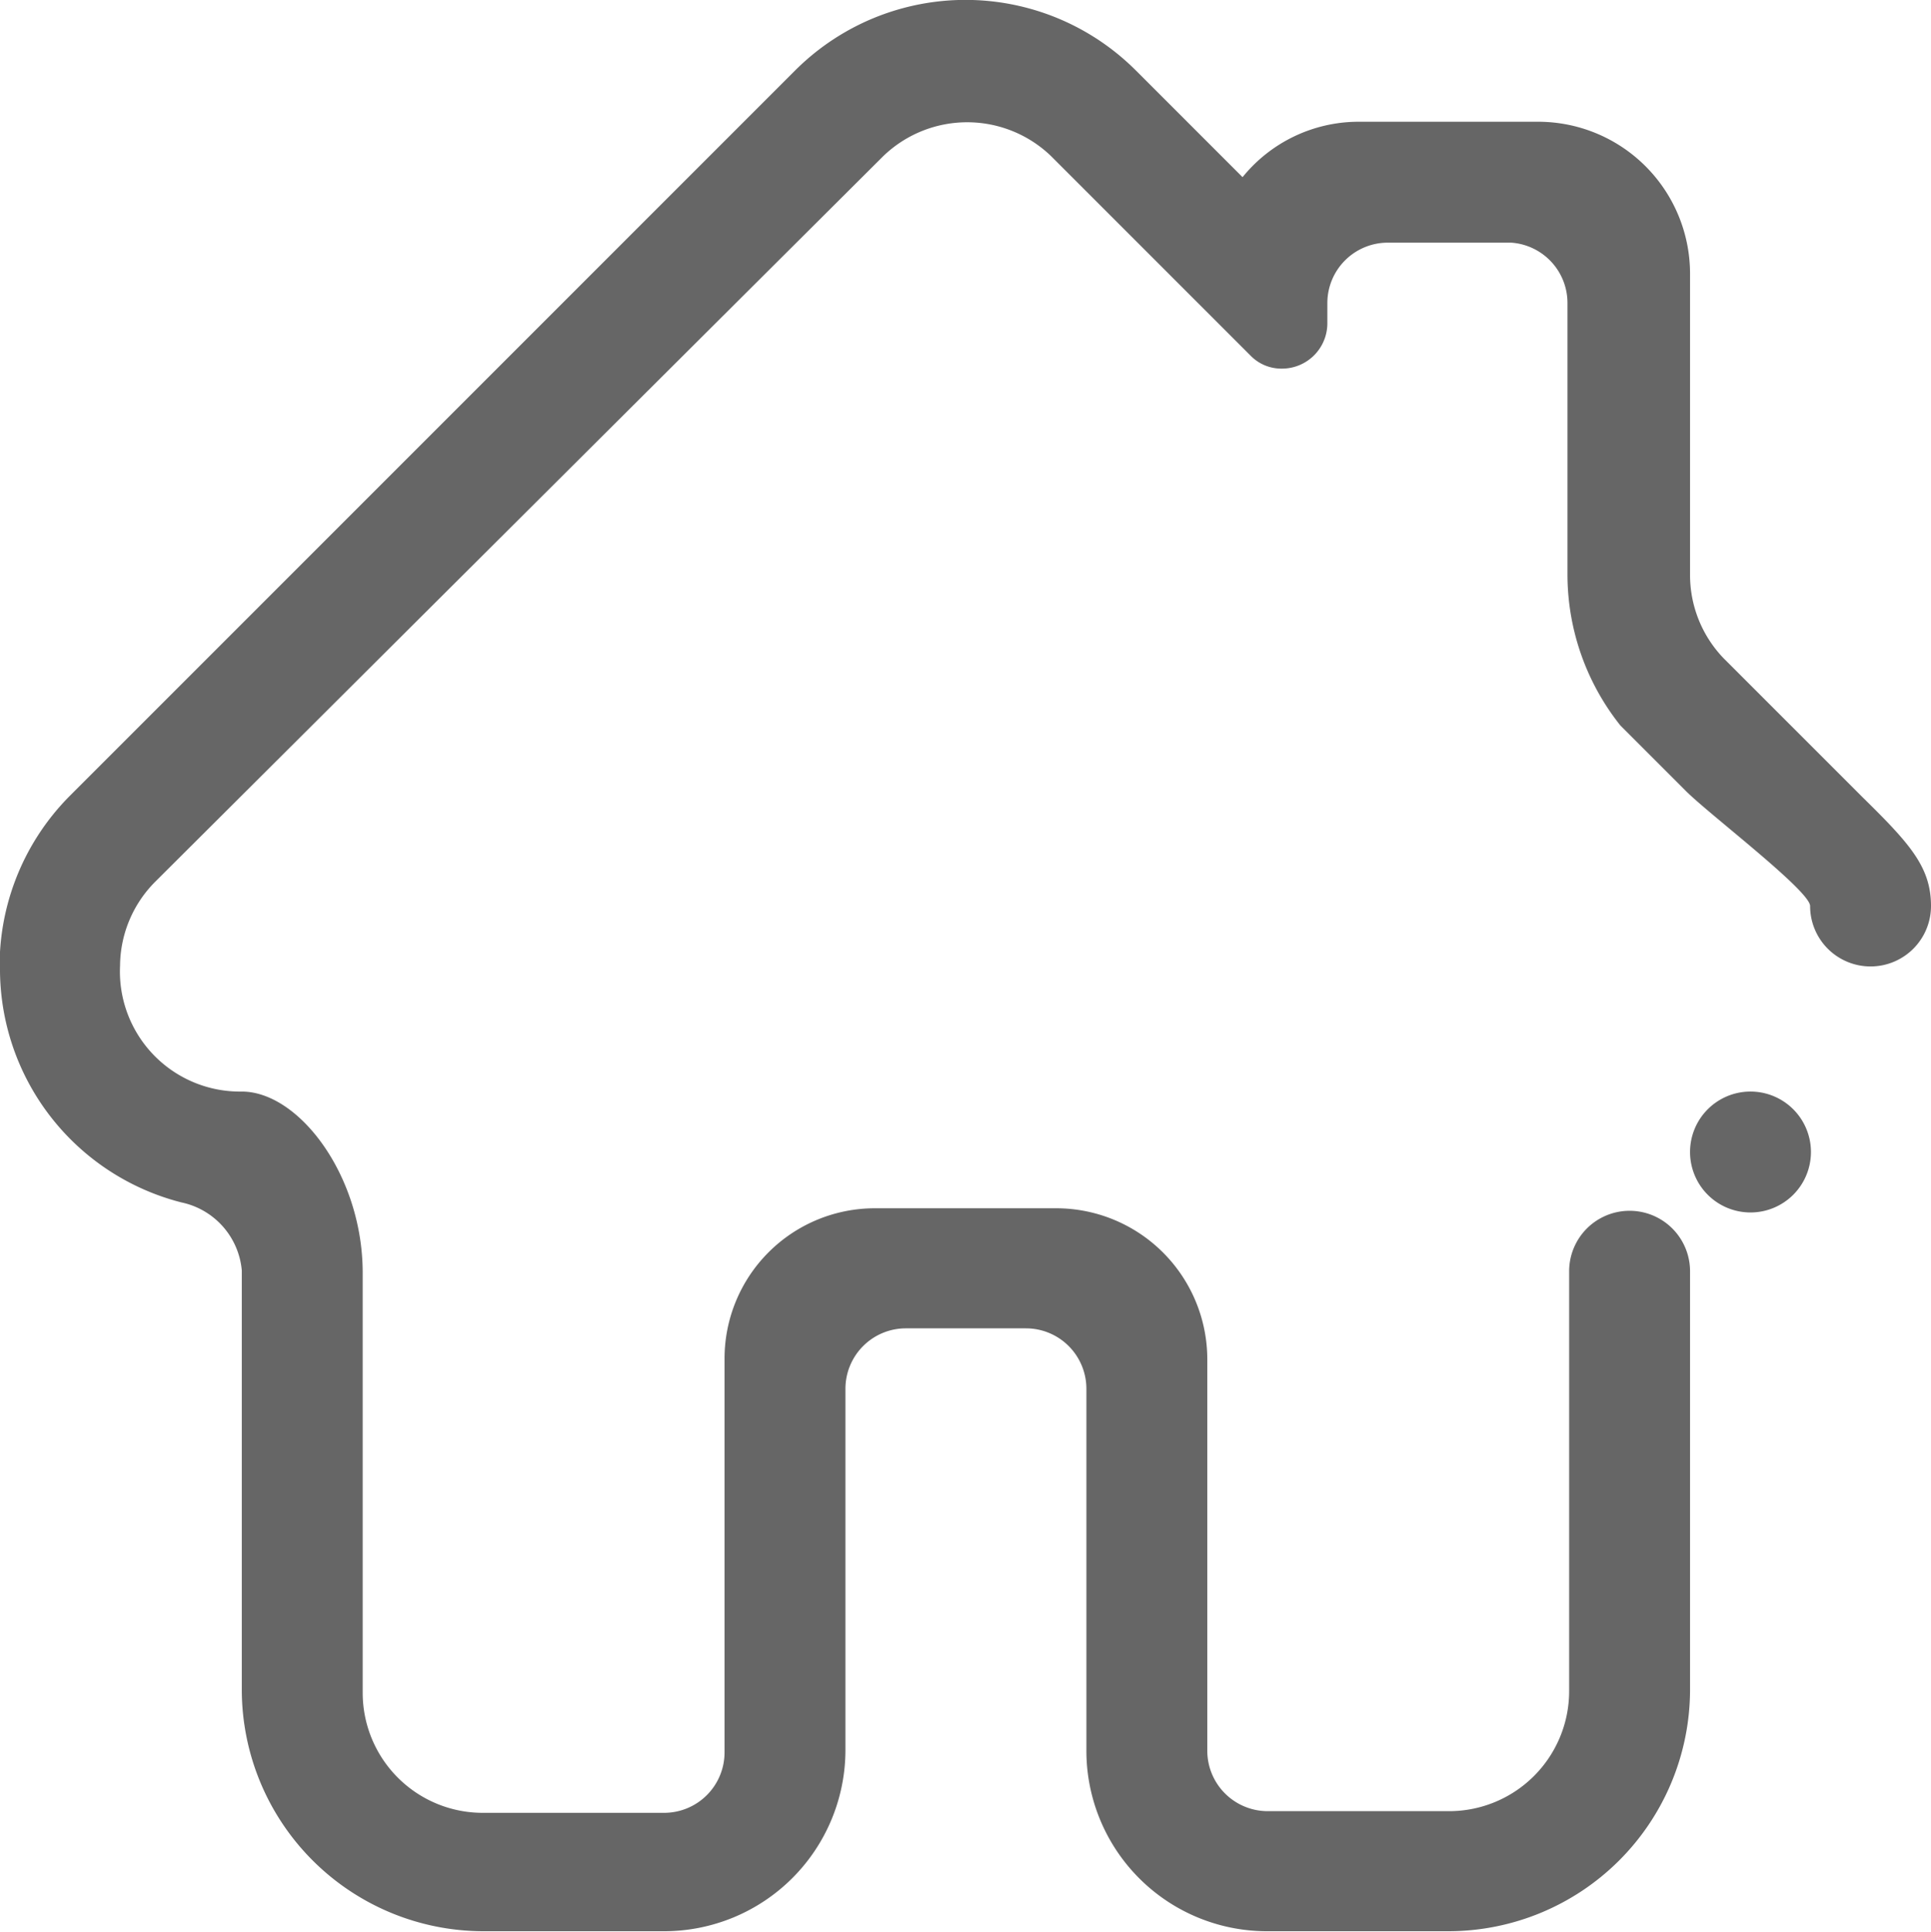 <svg xmlns="http://www.w3.org/2000/svg" viewBox="0 0 23 23.01"><defs><style>.cls-1{fill:#666;fill-rule:evenodd;}</style></defs><g id="Calque_2" data-name="Calque 2"><g id="Layer_1" data-name="Layer 1"><path class="cls-1" d="M22.28,11.51a.72.72,0,0,1-.72-.72c0-.18-1.2-1.09-1.48-1.37l-.78-.78h0a2.89,2.89,0,0,1-.63-1.8V3.61A.72.72,0,0,0,18,2.89H16.53a.72.72,0,0,0-.72.72v.24a.54.54,0,0,1-.54.54.51.51,0,0,1-.37-.15L12.52,1.86a1.44,1.44,0,0,0-2,0L1.85,10.5a1.43,1.43,0,0,0-.42,1h0A1.43,1.43,0,0,0,2.88,13c.68,0,1.44,1,1.44,2.16v5a1.43,1.43,0,0,0,1.43,1.43H7.91a.72.72,0,0,0,.72-.72V16.18a1.79,1.79,0,0,1,1.79-1.79h2.16a1.8,1.8,0,0,1,1.8,1.79v4.67a.72.72,0,0,0,.72.72h2.15a1.43,1.43,0,0,0,1.44-1.43v-5a.72.72,0,1,1,1.44,0v5A2.88,2.88,0,0,1,17.25,23H15.1a2.15,2.15,0,0,1-2.16-2.16V16.54a.72.72,0,0,0-.72-.72H10.78a.72.72,0,0,0-.71.72v4.31A2.16,2.16,0,0,1,7.91,23H5.75a2.88,2.88,0,0,1-2.87-2.87v-5a.91.91,0,0,0-.72-.81h0A2.87,2.87,0,0,1,0,11.51v.16A2.87,2.87,0,0,1,.83,9.48L9.47.84a2.87,2.87,0,0,1,4.06,0L14.8,2.11a1.78,1.78,0,0,1,1.37-.66h2.16a1.81,1.81,0,0,1,1.8,1.8V6.84a1.43,1.43,0,0,0,.4,1l1.64,1.64c.57.56.83.84.83,1.31a.72.72,0,0,1-.72.72ZM20.84,13a.72.72,0,1,1-.71.72.72.72,0,0,1,.71-.72Z"/></g></g></svg>